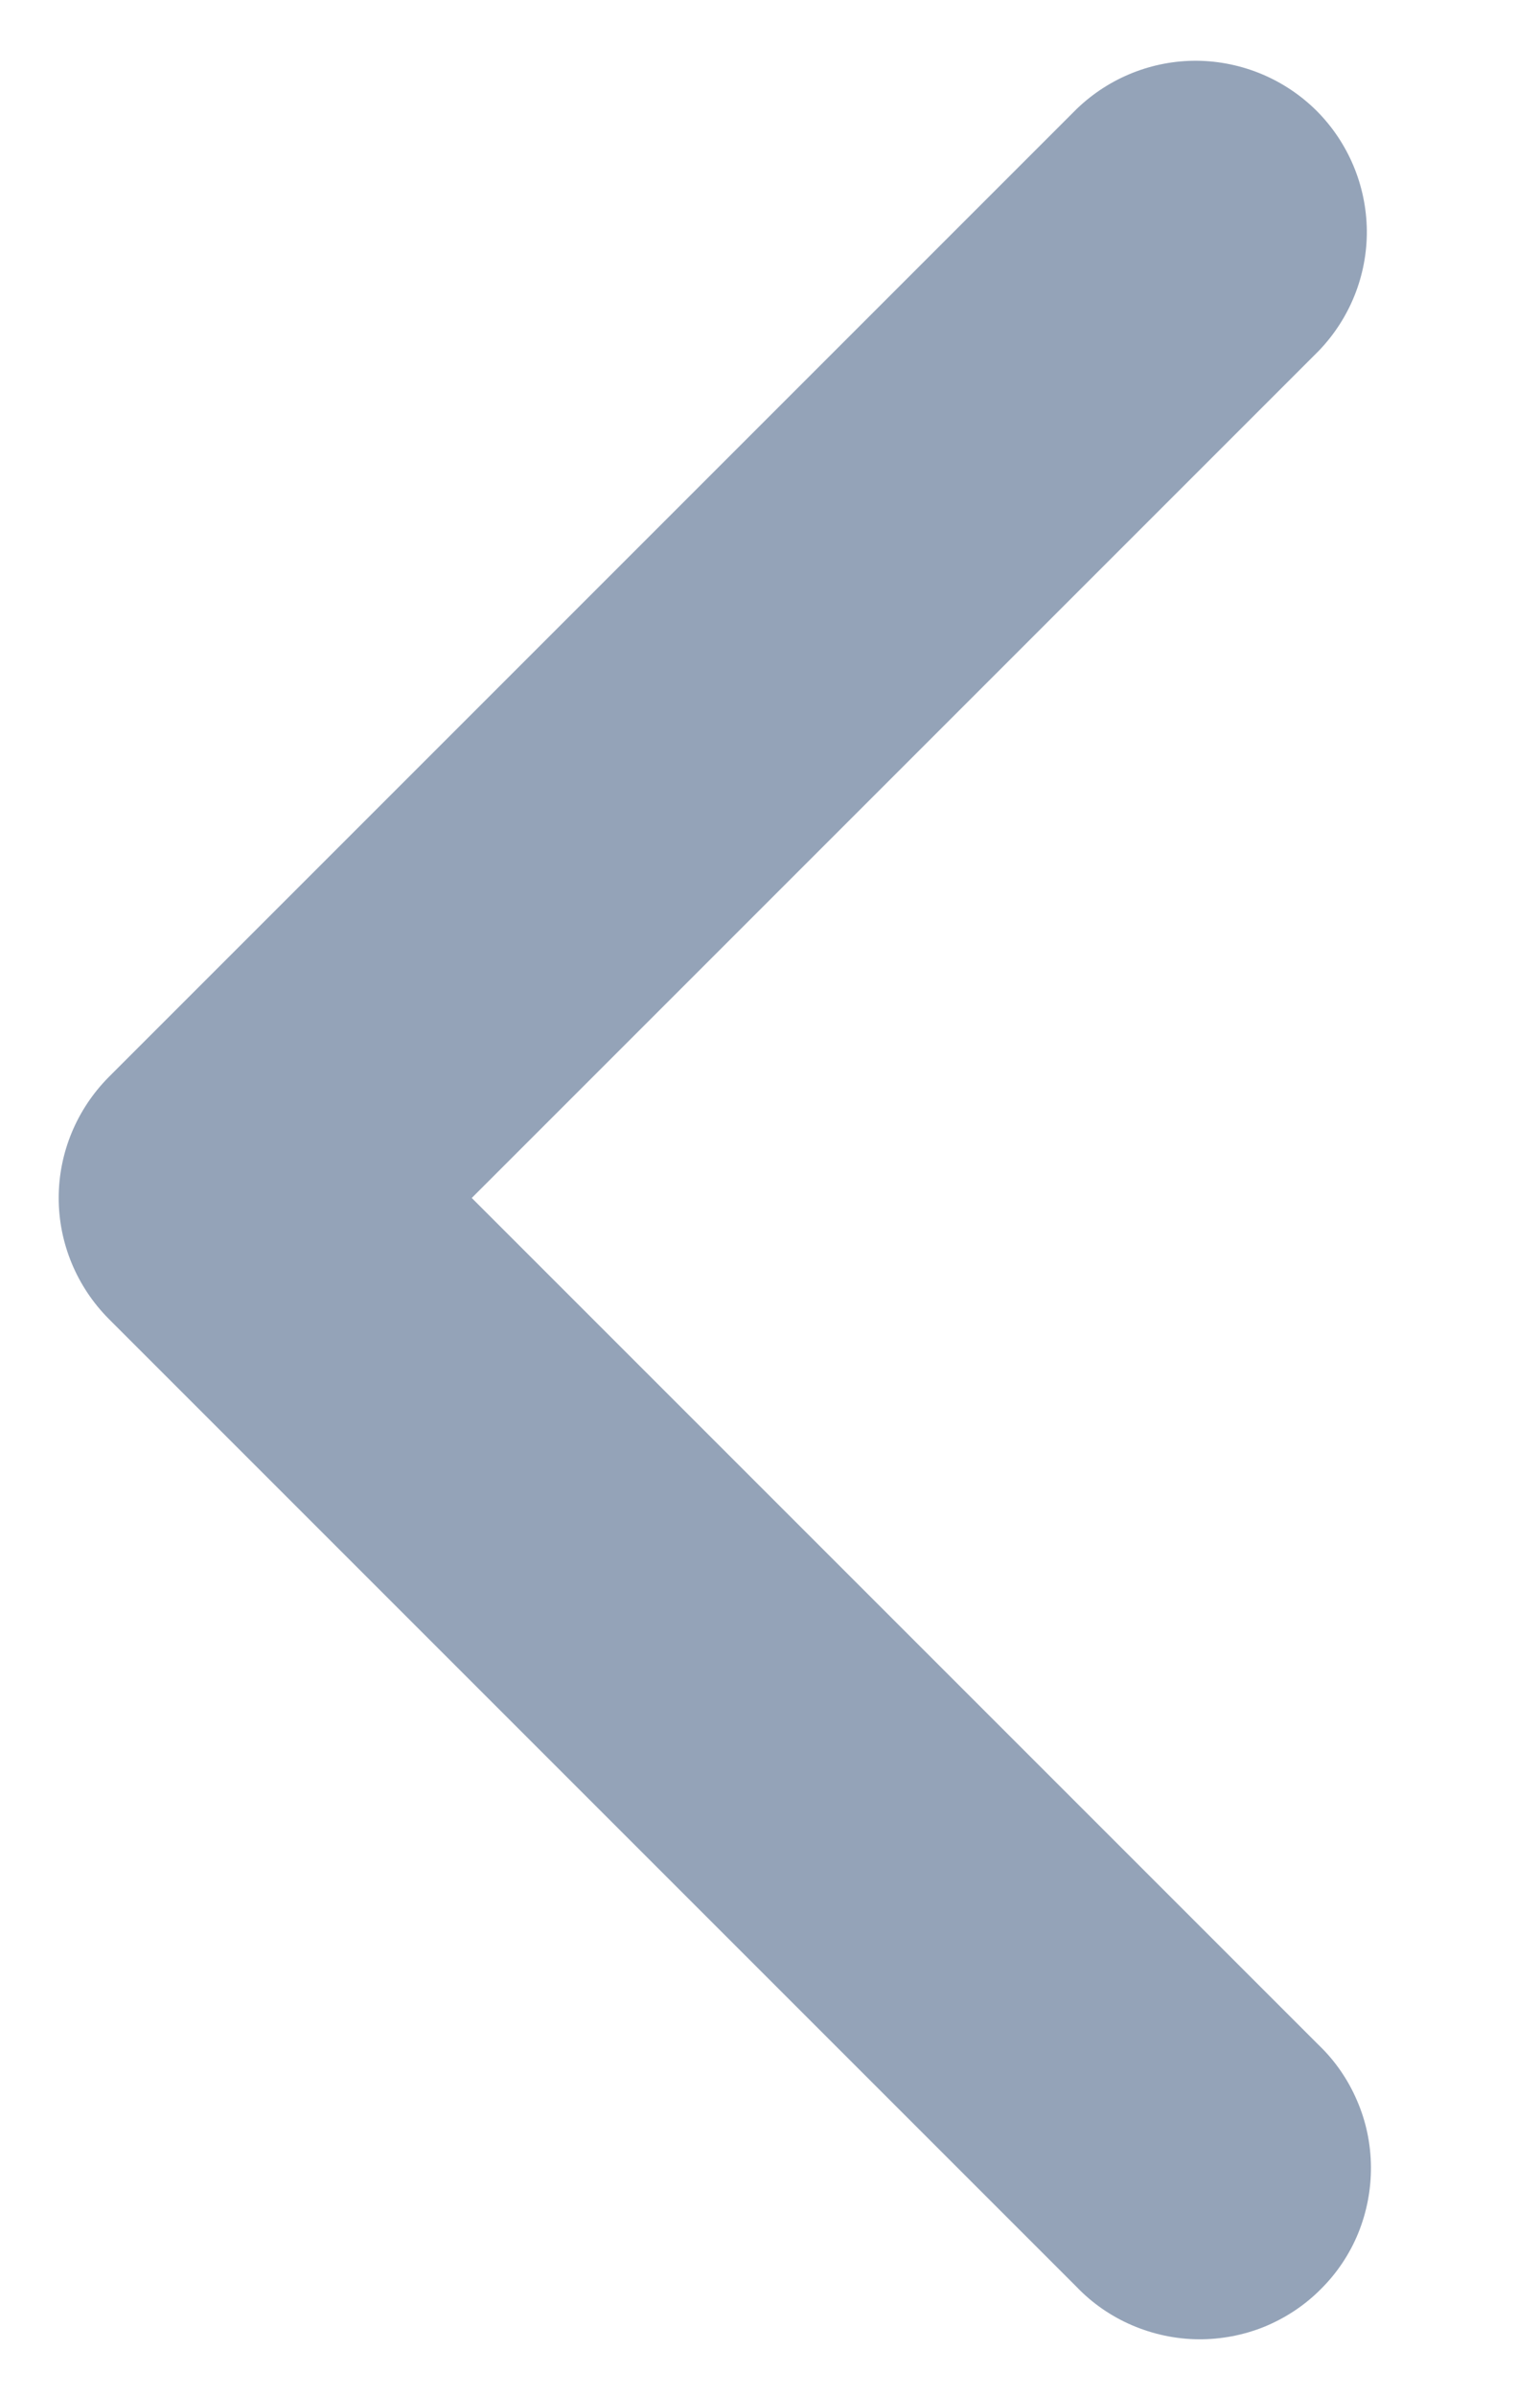 <svg width="9" height="14" viewBox="0 0 9 14" fill="none" xmlns="http://www.w3.org/2000/svg">
<path d="M2.757 7L7.707 11.95C7.803 12.042 7.879 12.153 7.931 12.275C7.984 12.397 8.011 12.528 8.012 12.661C8.013 12.793 7.988 12.925 7.938 13.048C7.888 13.171 7.813 13.283 7.719 13.376C7.626 13.47 7.514 13.544 7.391 13.595C7.268 13.645 7.136 13.67 7.004 13.669C6.871 13.668 6.74 13.64 6.618 13.588C6.496 13.536 6.385 13.46 6.293 13.364L0.636 7.707C0.449 7.519 0.343 7.265 0.343 7C0.343 6.735 0.449 6.481 0.636 6.293L6.293 0.636C6.482 0.454 6.734 0.353 6.996 0.355C7.259 0.358 7.509 0.463 7.695 0.648C7.88 0.834 7.985 1.084 7.988 1.347C7.99 1.609 7.889 1.861 7.707 2.05L2.757 7Z" fill="#94A3B8"/>
</svg>
